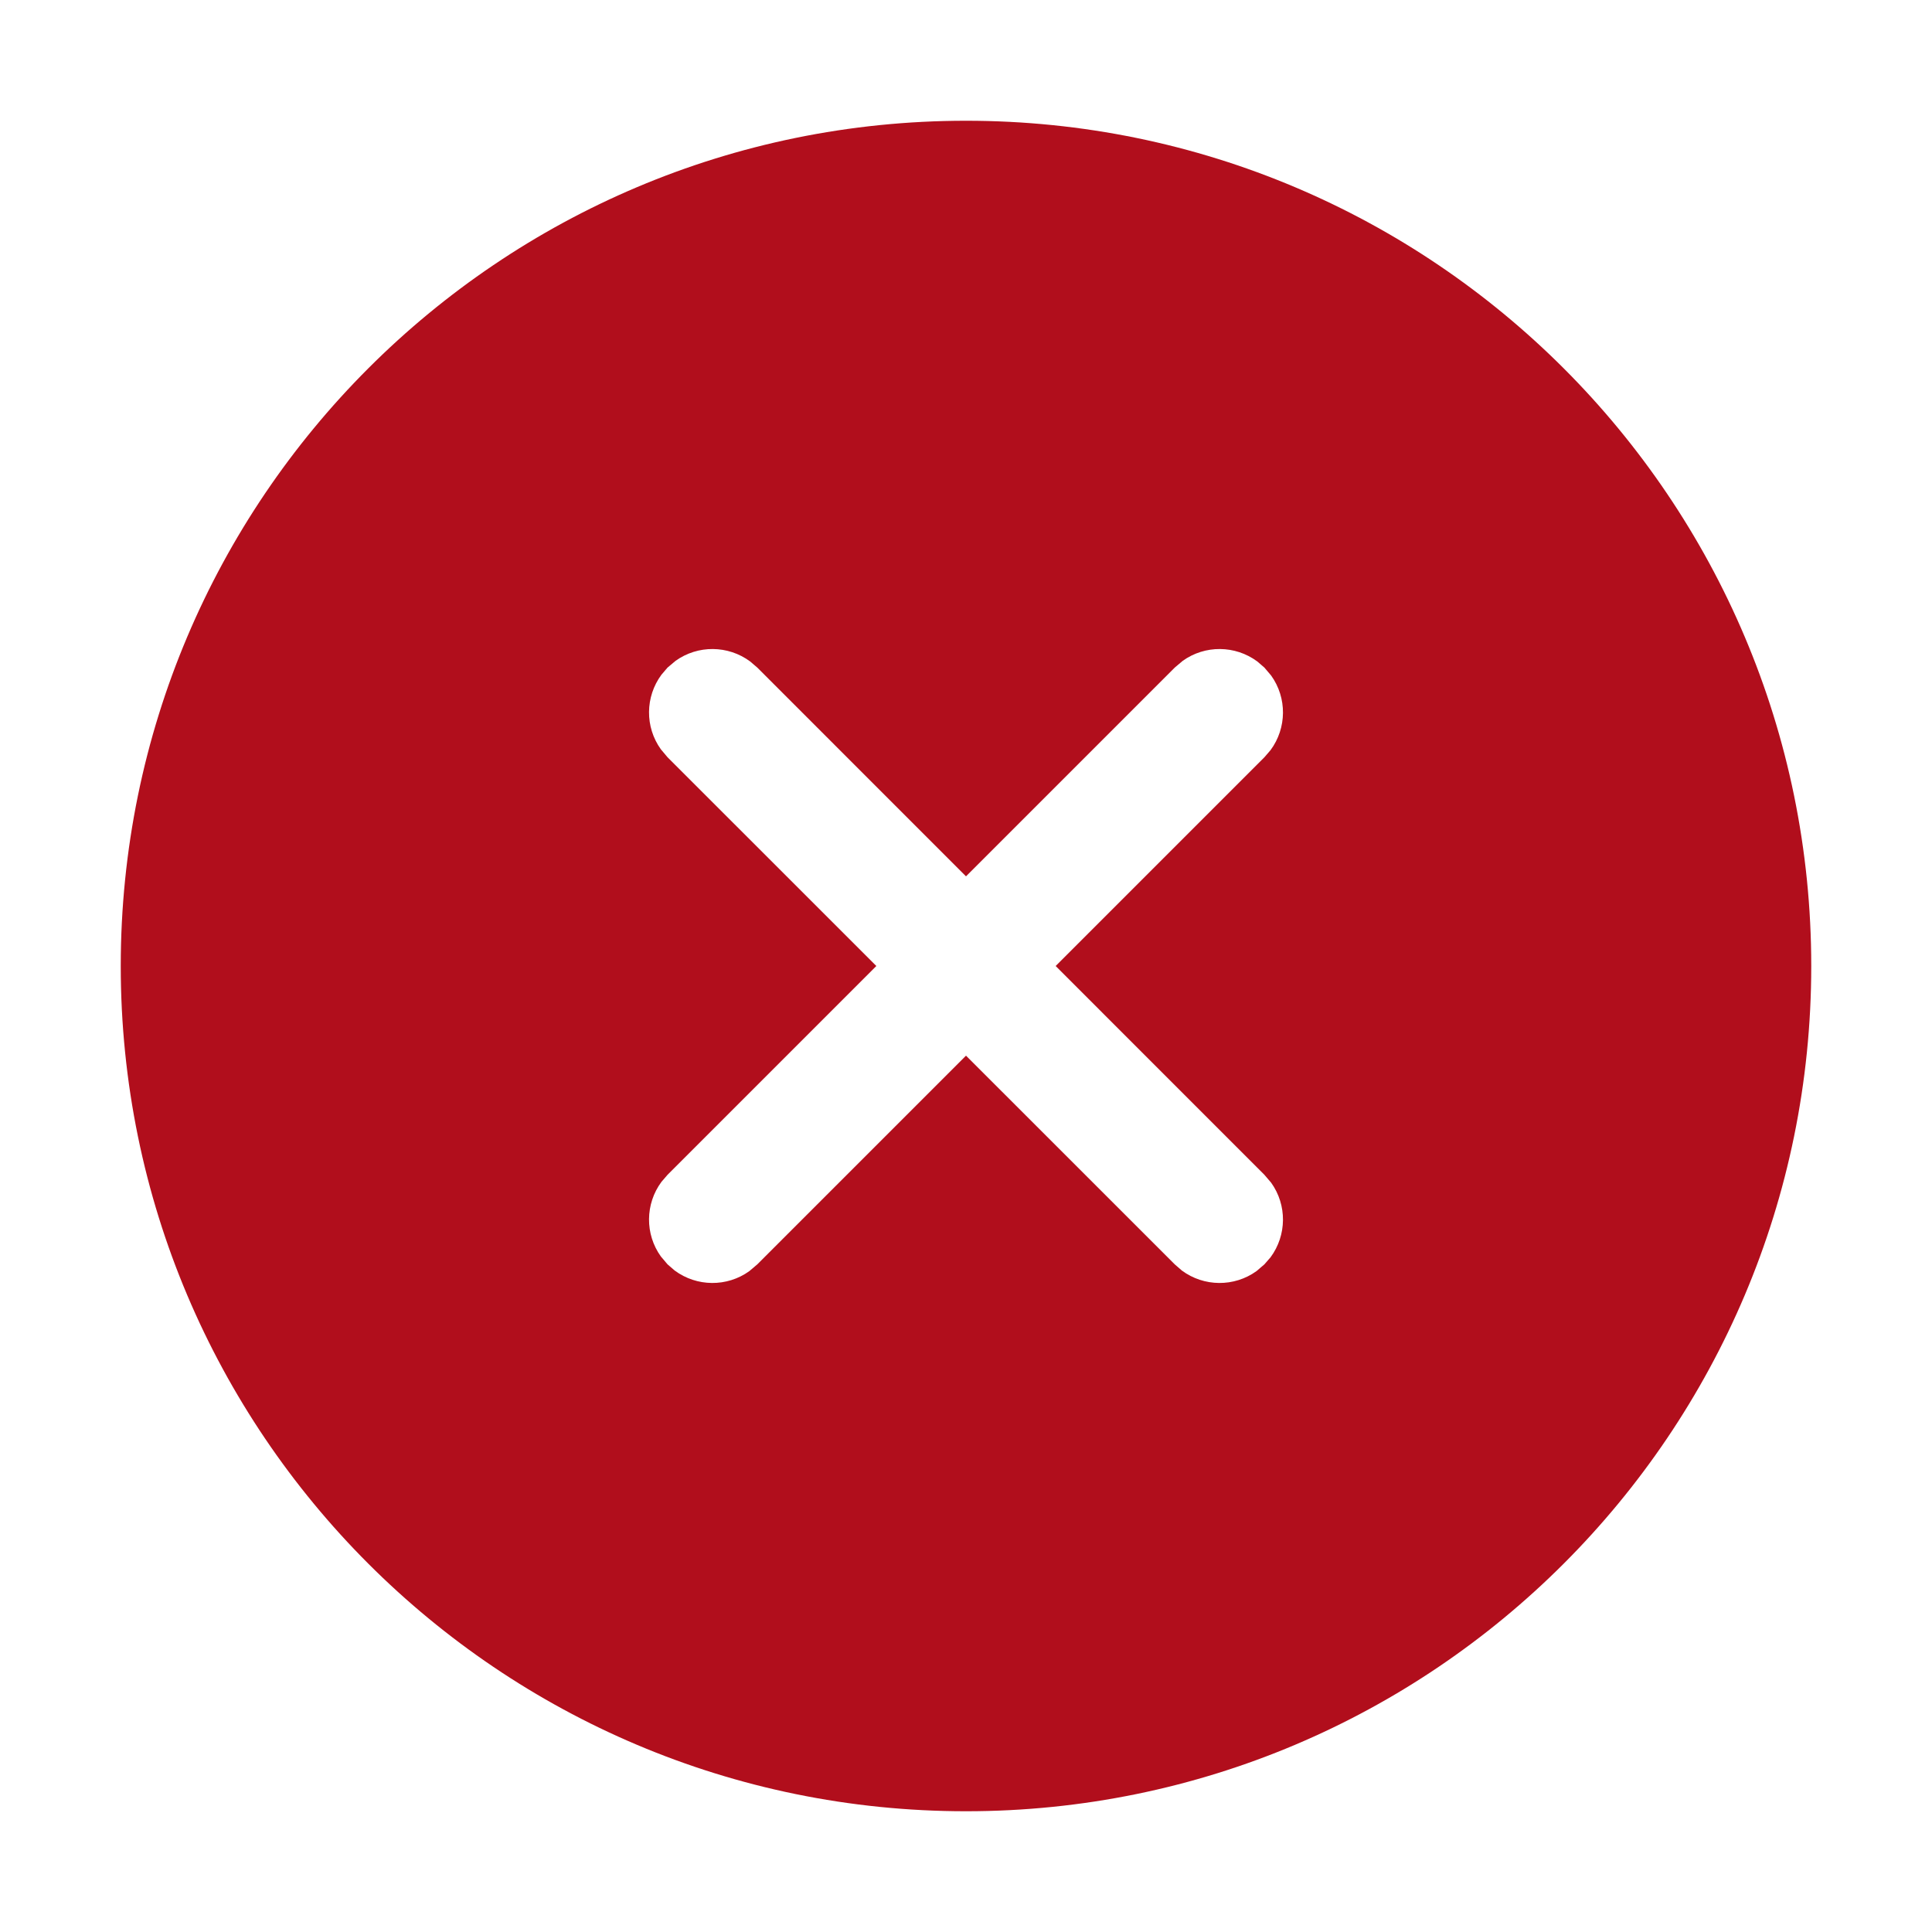 <svg width="32" height="32" viewBox="0 0 32 32" fill="none" xmlns="http://www.w3.org/2000/svg">
<path d="M16 2C23.732 2 30 8.268 30 16C30 23.732 23.732 30 16 30C8.268 30 2 23.732 2 16C2 8.268 8.268 2 16 2ZM20.942 11.057L20.825 10.956C20.459 10.685 19.958 10.681 19.589 10.946L19.458 11.057L16 14.515L12.543 11.057L12.425 10.956C12.059 10.685 11.558 10.681 11.189 10.946L11.057 11.057L10.956 11.175C10.685 11.541 10.681 12.042 10.946 12.411L11.057 12.543L14.515 16L11.057 19.458L10.956 19.575C10.685 19.941 10.681 20.442 10.946 20.811L11.057 20.942L11.175 21.044C11.541 21.315 12.042 21.319 12.411 21.054L12.543 20.942L16 17.485L19.458 20.942L19.575 21.044C19.941 21.315 20.442 21.319 20.811 21.054L20.942 20.942L21.044 20.825C21.315 20.459 21.319 19.958 21.054 19.589L20.942 19.458L17.485 16L20.942 12.543L21.044 12.425C21.315 12.059 21.319 11.558 21.054 11.189L20.942 11.057L20.825 10.956L20.942 11.057Z" fill="#b10e1c"/>
</svg>
